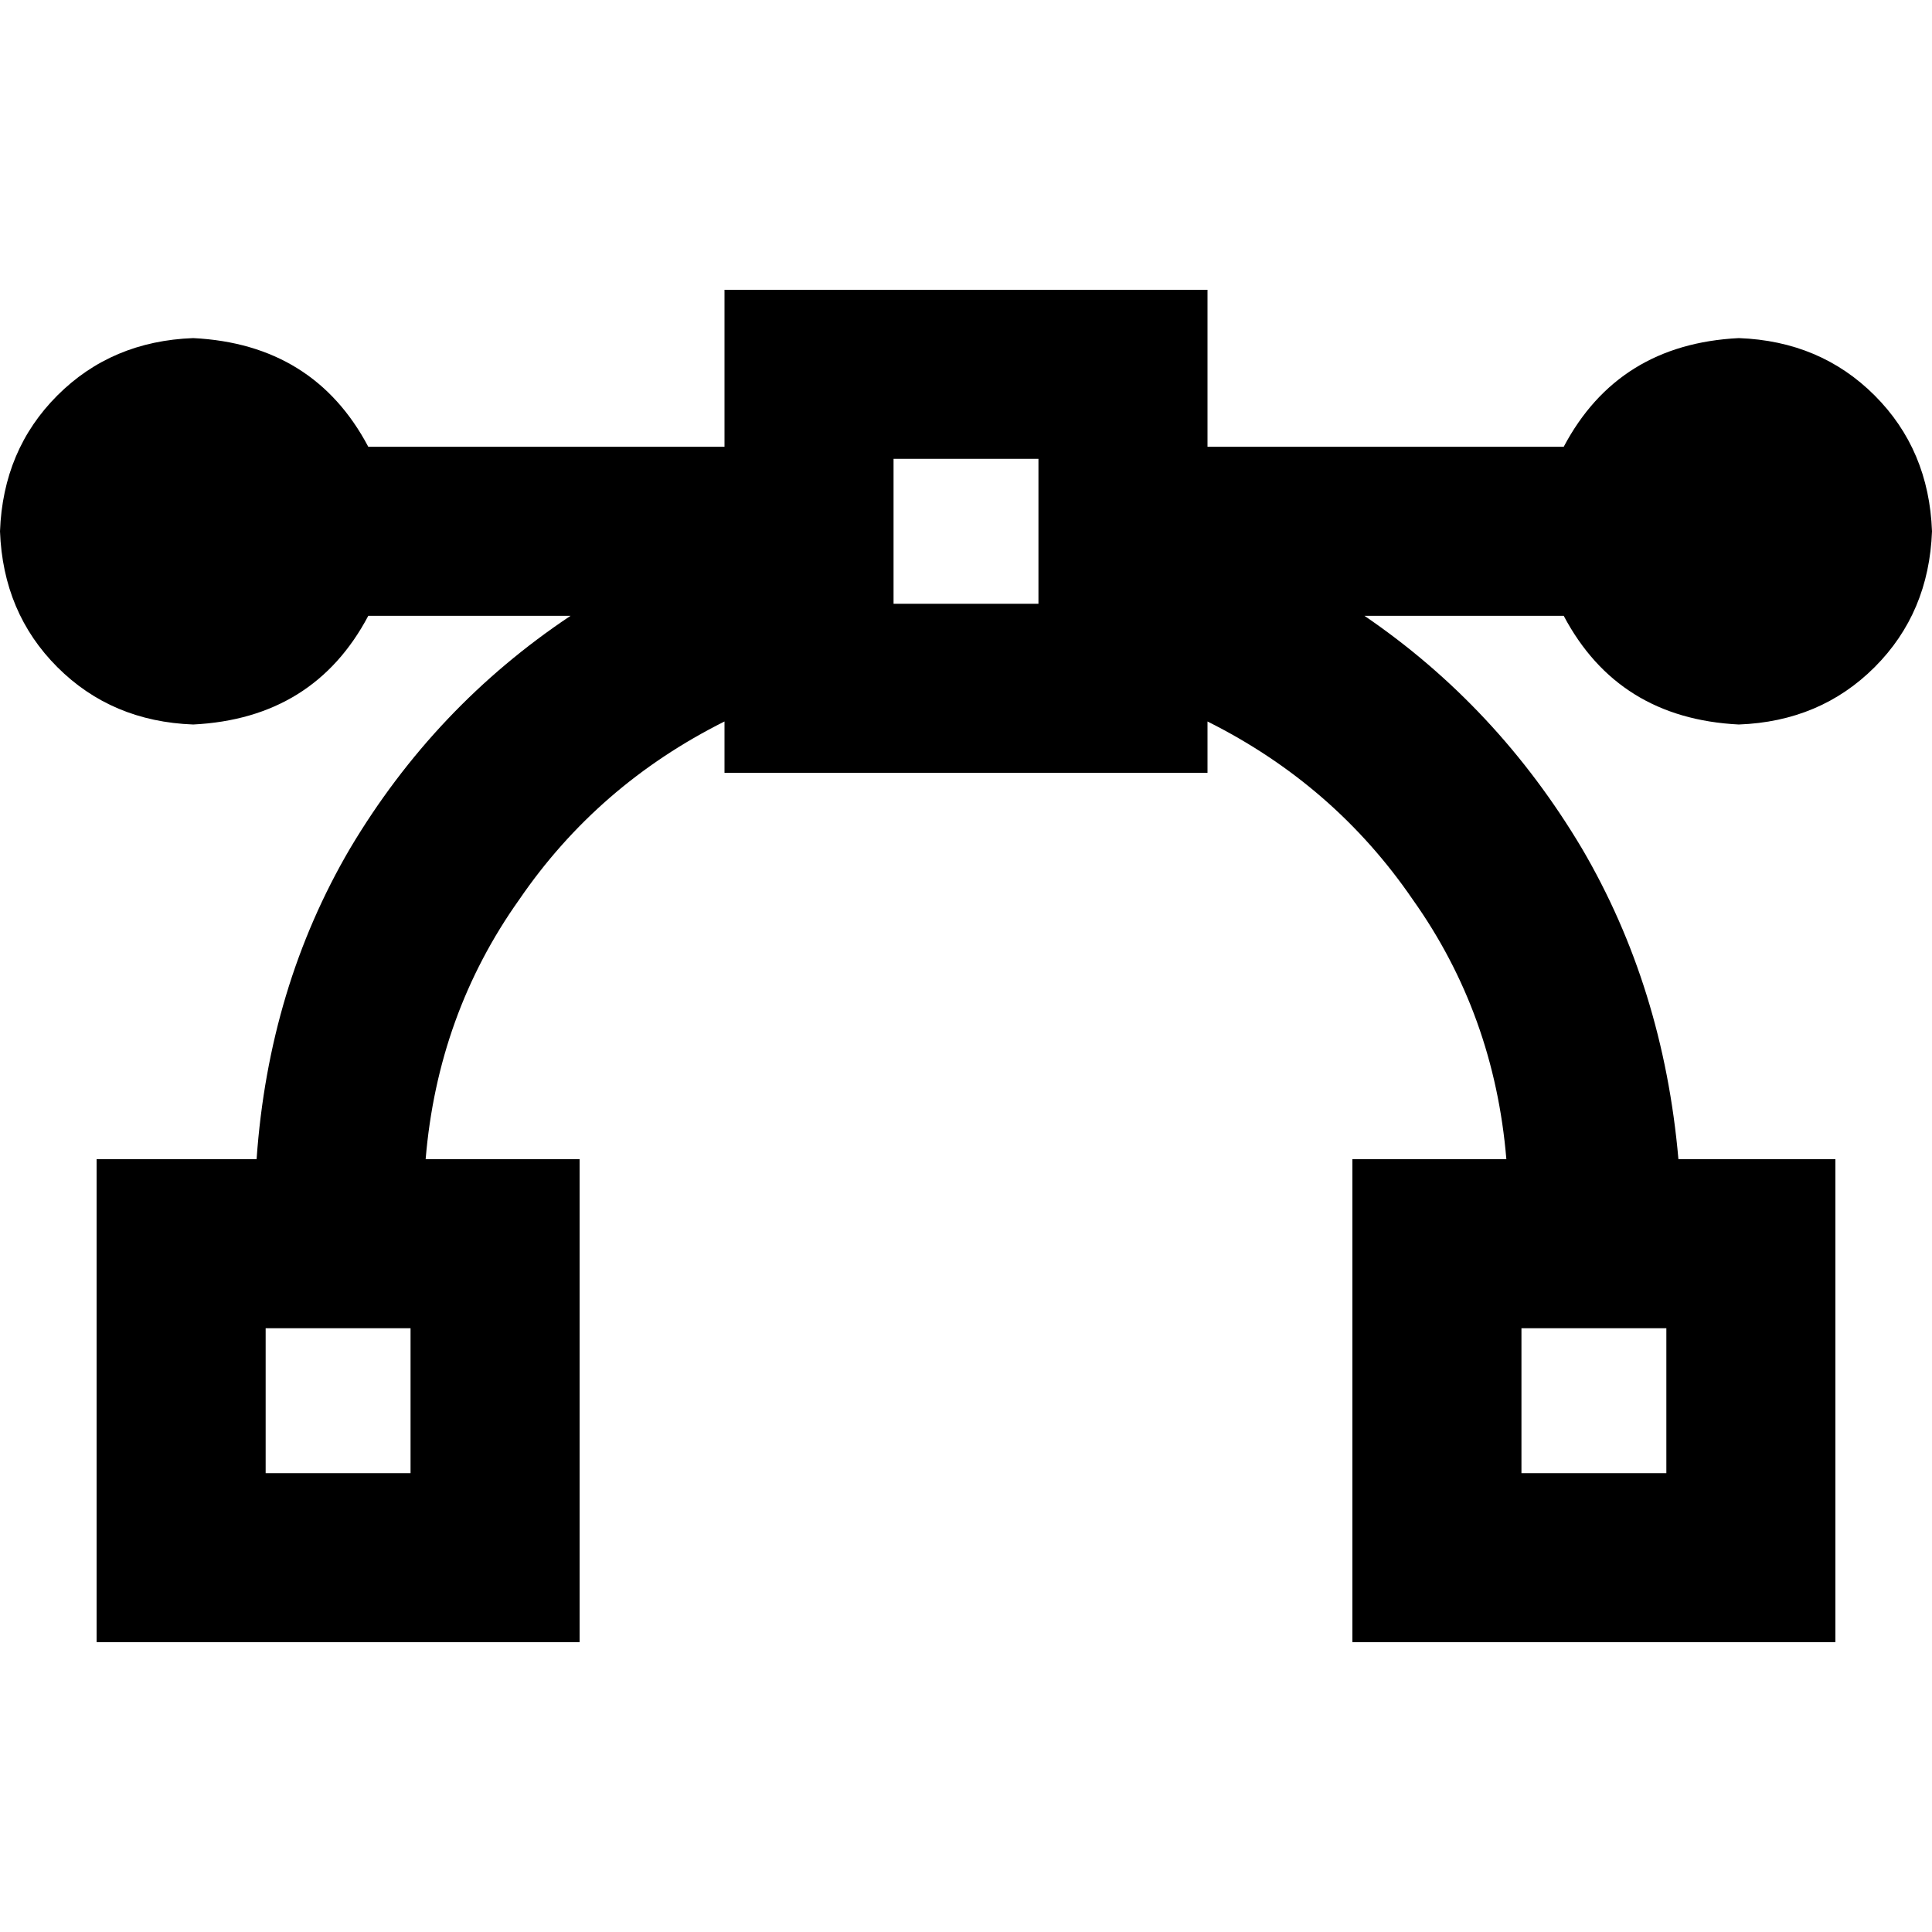 <svg xmlns="http://www.w3.org/2000/svg" viewBox="0 0 512 512">
  <path d="M 275.2 121.6 L 275.2 160 L 236.8 160 L 236.8 121.6 L 275.2 121.6 L 275.2 121.6 Z M 236.8 76.8 L 192 76.8 L 192 118.4 L 97.6 118.4 Q 83.2 91.2 51.2 89.6 Q 29.6 90.4 15.2 104.8 Q 0.8 119.2 0 140.8 Q 0.8 162.4 15.2 176.8 Q 29.6 191.2 51.2 192 Q 83.2 190.4 97.6 163.2 L 151.2 163.2 Q 115.2 187.2 92.8 224.8 Q 71.2 261.6 68 307.2 L 25.6 307.2 L 25.6 352 L 25.6 390.4 L 25.6 435.2 L 70.4 435.2 L 108.8 435.2 L 153.6 435.2 L 153.6 390.4 L 153.6 352 L 153.6 307.2 L 112.8 307.2 Q 116 268.8 137.6 238.4 Q 158.4 208 192 191.2 L 192 204.8 L 236.8 204.8 L 275.2 204.8 L 320 204.8 L 320 191.2 Q 353.6 208 374.4 238.4 Q 396 268.8 399.2 307.2 L 358.4 307.2 L 358.4 352 L 358.4 390.4 L 358.4 435.2 L 403.2 435.2 L 441.6 435.2 L 486.4 435.2 L 486.4 390.4 L 486.4 352 L 486.4 307.2 L 444.8 307.2 Q 440.8 261.6 419.2 224.8 Q 396.8 187.2 361.6 163.2 L 414.4 163.2 Q 428.8 190.4 460.8 192 Q 482.4 191.2 496.8 176.8 Q 511.2 162.4 512 140.8 Q 511.2 119.2 496.8 104.8 Q 482.4 90.4 460.8 89.6 Q 428.8 91.2 414.4 118.4 L 320 118.4 L 320 76.8 L 275.2 76.8 L 236.8 76.8 L 236.8 76.8 Z M 108.8 352 L 108.8 390.4 L 70.4 390.4 L 70.4 352 L 108.8 352 L 108.8 352 Z M 403.2 352 L 441.6 352 L 441.6 390.4 L 403.2 390.4 L 403.2 352 L 403.2 352 Z" />
</svg>